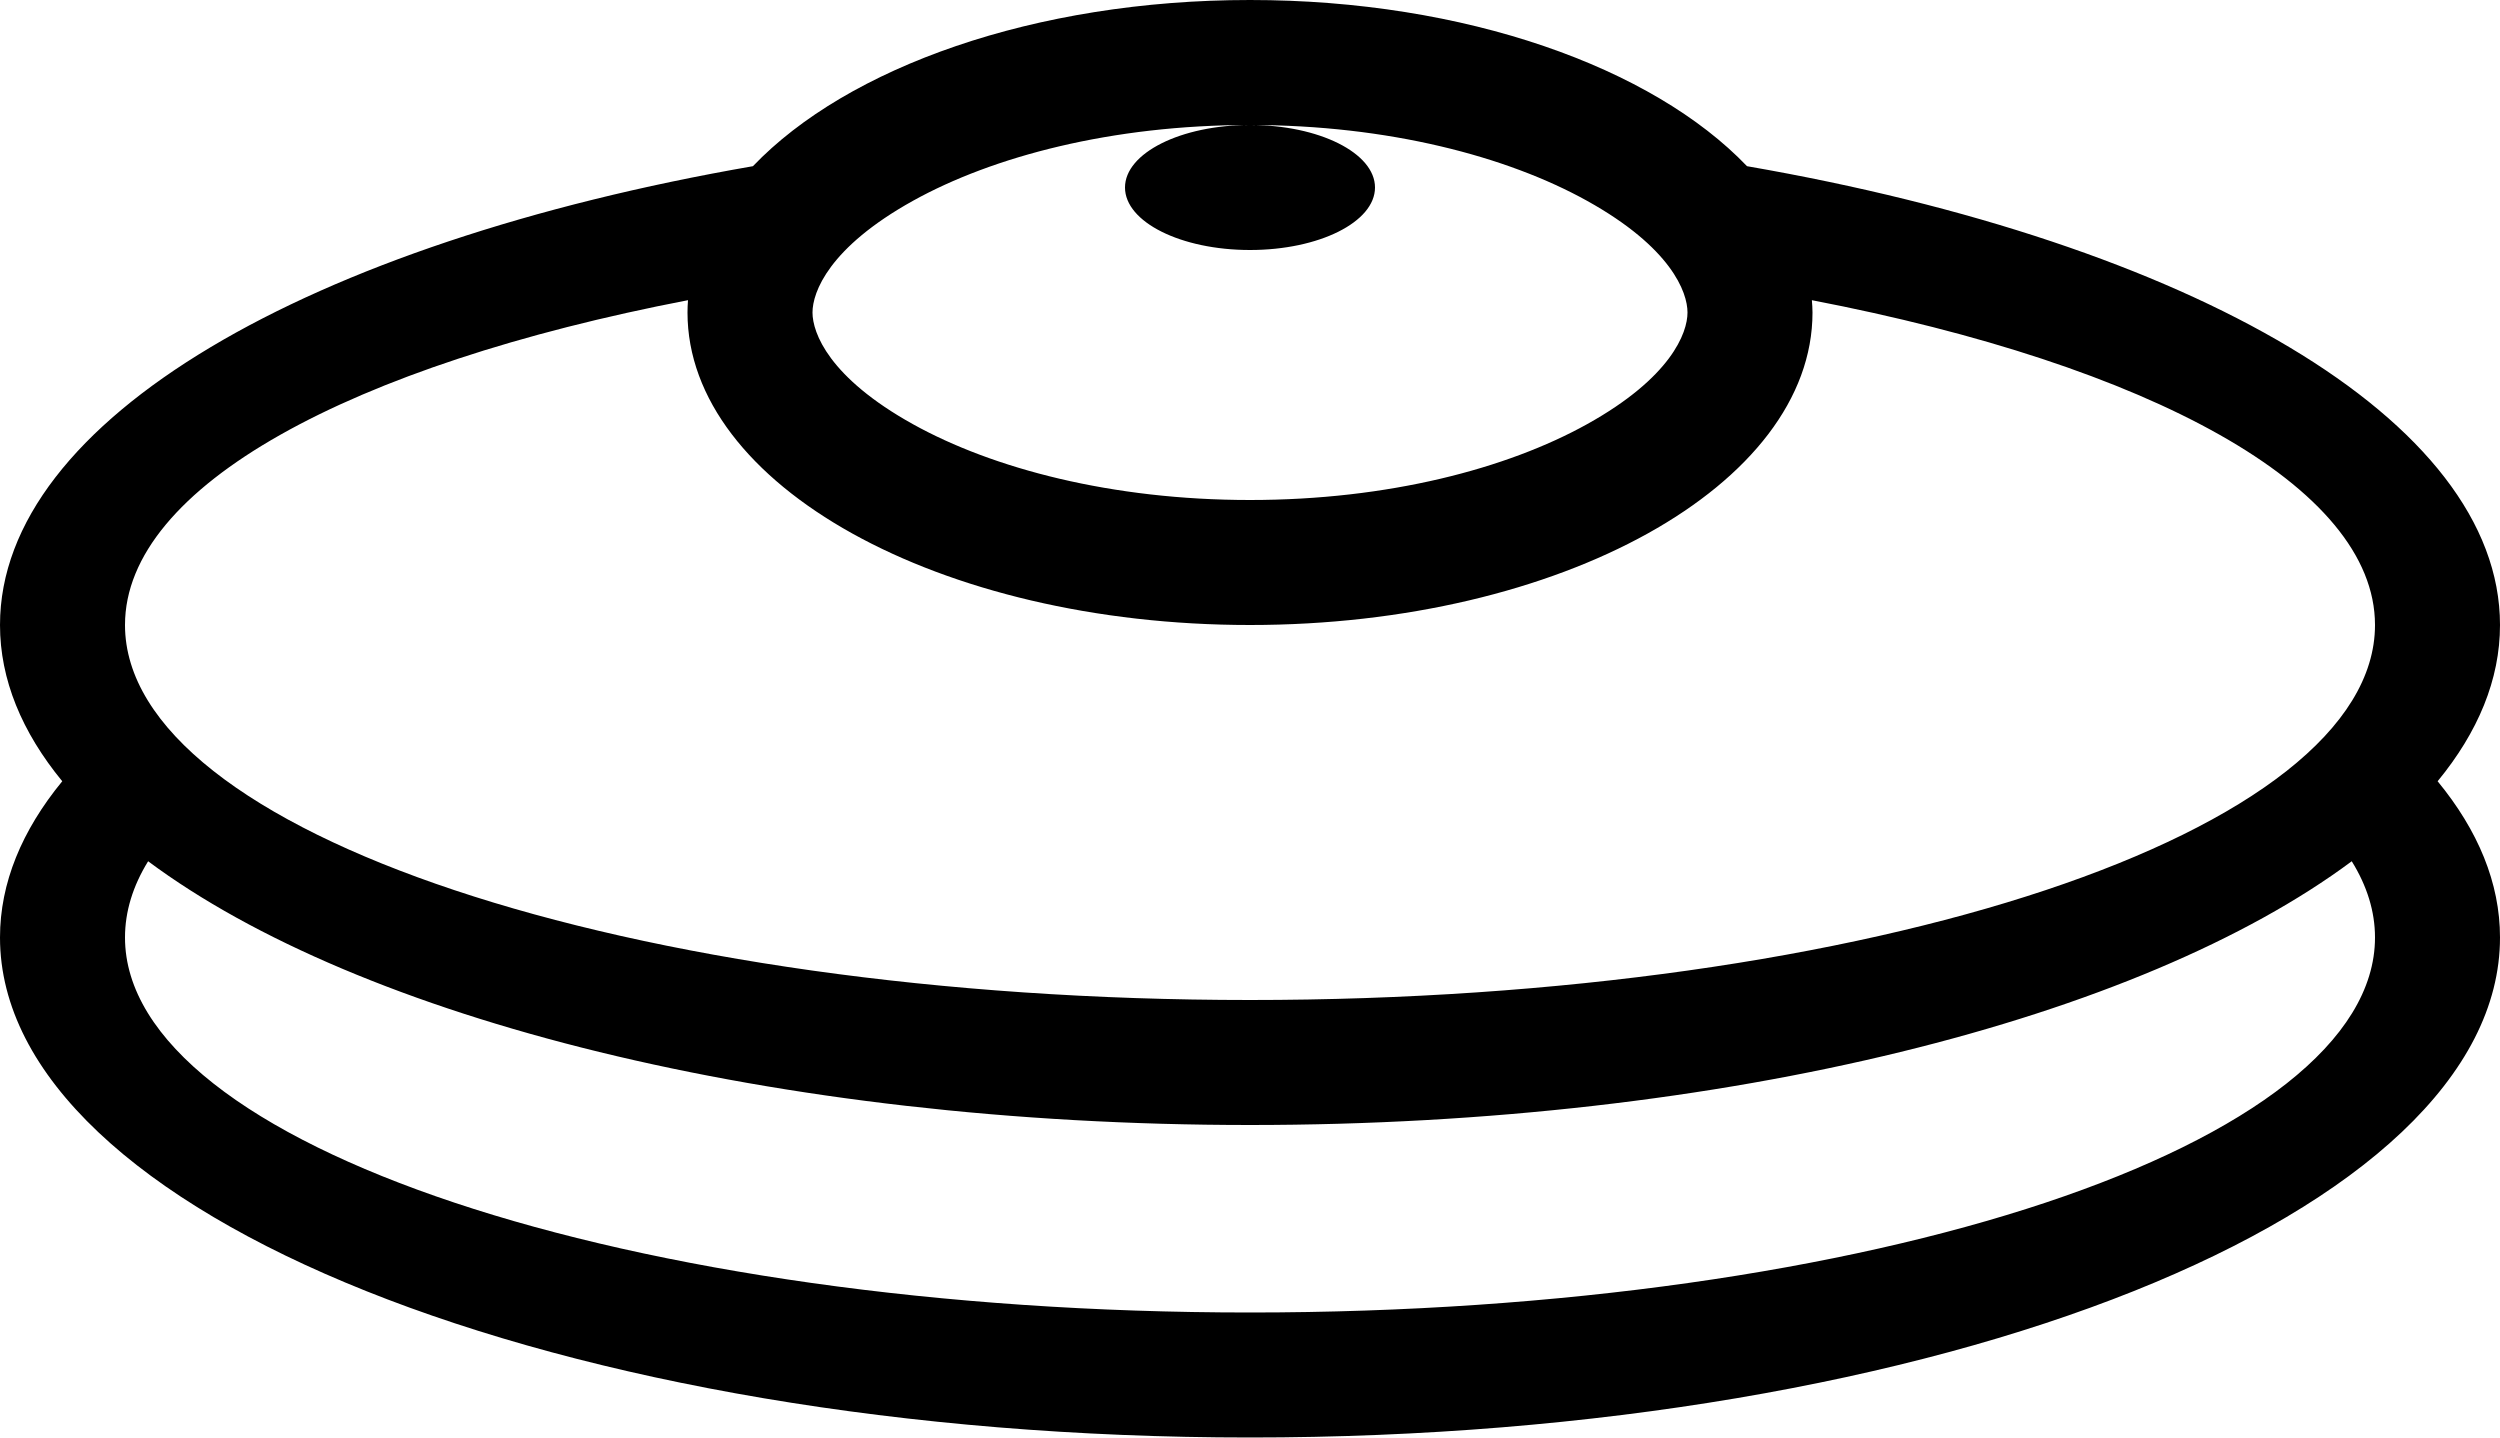 <svg width="40" height="23" viewBox="0 0 40 23" fill="none" xmlns="http://www.w3.org/2000/svg">
<path fill-rule="evenodd" clip-rule="evenodd" d="M20 0C23.447 0 26.44 1.078 27.952 2.659C35.041 3.889 40 6.712 40 10C40 10.873 39.649 11.713 39.002 12.5C39.649 13.287 40 14.127 40 15C40 19.418 31.046 23 20 23C8.954 23 0 19.418 0 15C0 14.127 0.35 13.287 0.996 12.5C0.35 11.713 0 10.873 0 10C0 6.712 4.958 3.889 12.047 2.659C13.558 1.078 16.552 0 20 0ZM37.628 13.78C34.254 16.291 27.626 18 20 18C12.373 18 5.743 16.292 2.37 13.78C2.127 14.174 2 14.582 2 15C2 18.314 10.059 21 20 21C29.941 21 38 18.314 38 15C38 14.582 37.872 14.174 37.628 13.78ZM29 5C29 7.761 24.971 10 20 10C15.029 10 11 7.761 11 5C11 4.934 11.003 4.868 11.008 4.803C5.623 5.84 2 7.778 2 10C2 13.314 10.059 16 20 16C29.941 16 38 13.314 38 10C38 7.778 34.376 5.84 28.99 4.803C28.995 4.868 29 4.934 29 5ZM20 2C21.105 2 22 2.448 22 3C22 3.552 21.105 4 20 4C18.895 4 18 3.552 18 3C18 2.448 18.895 2 20 2C17.789 2 15.887 2.502 14.607 3.213C13.261 3.961 13 4.675 13 5C13 5.325 13.261 6.039 14.607 6.787C15.887 7.498 17.789 8 20 8C22.211 8 24.113 7.498 25.393 6.787C26.739 6.039 27 5.325 27 5C27 4.675 26.739 3.961 25.393 3.213C24.113 2.502 22.211 2 20 2Z" fill="black"/>
</svg>
